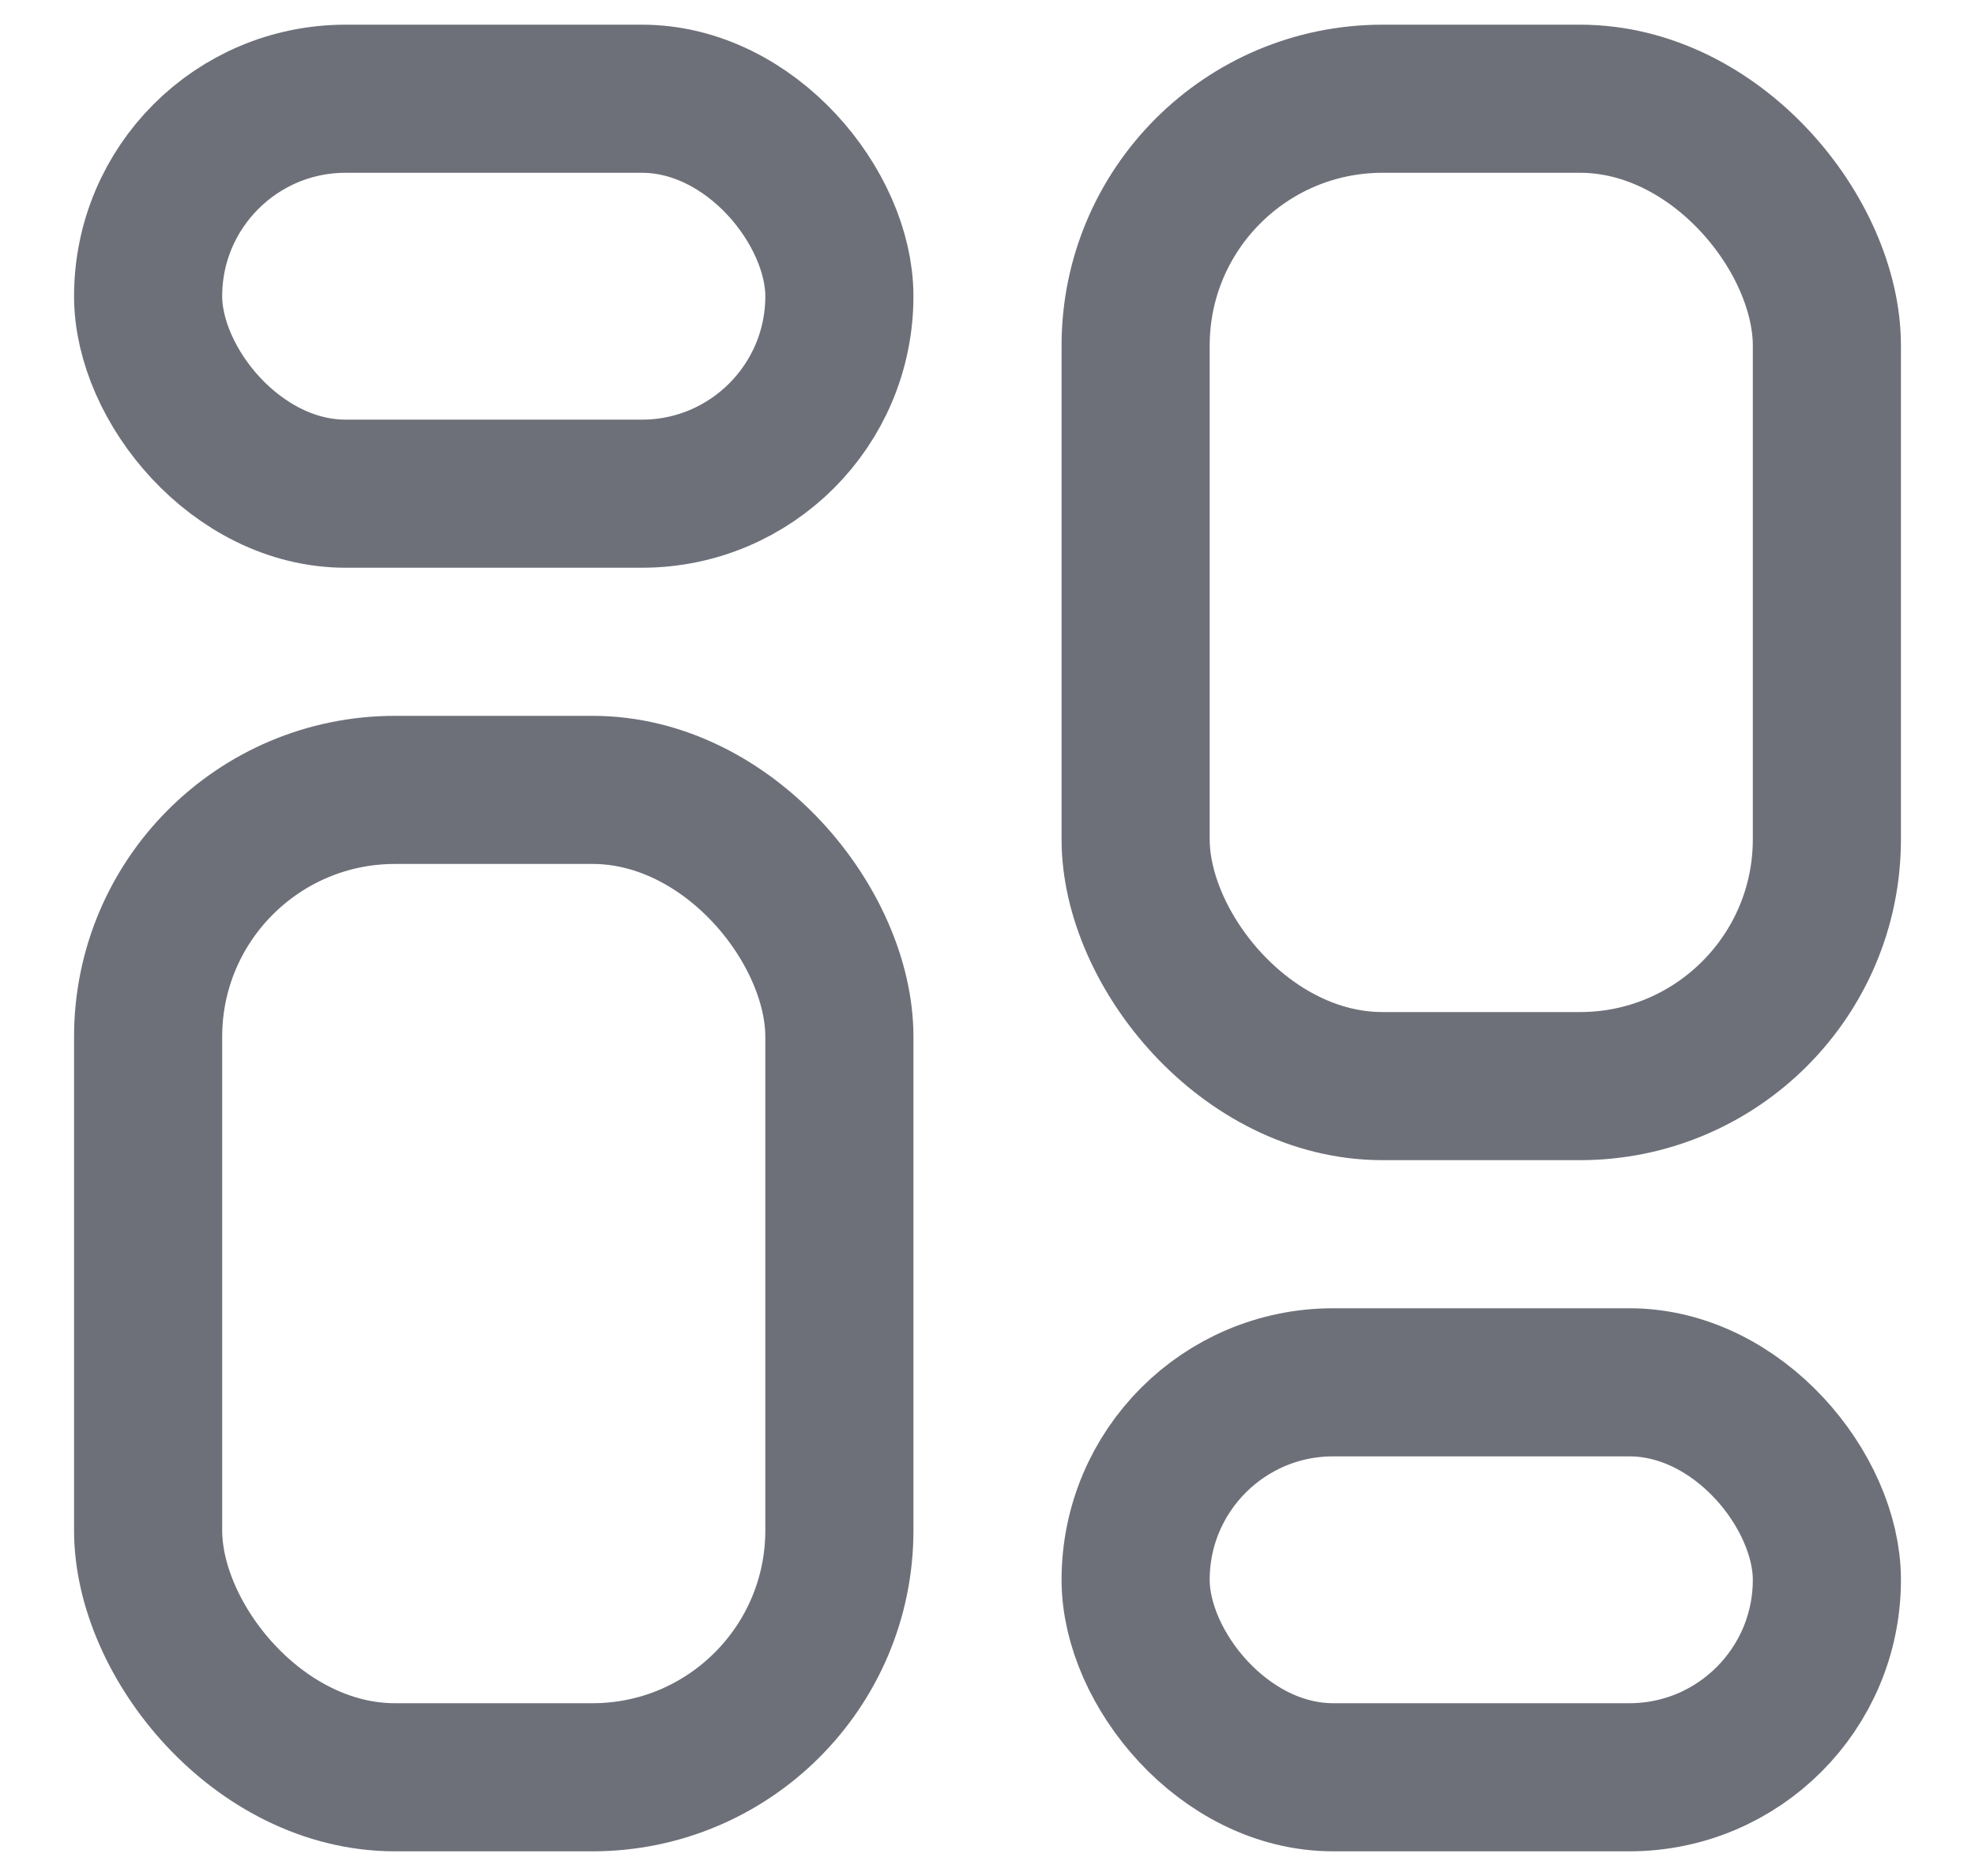 <svg width="20" height="19" viewBox="0 0 20 19" fill="none" xmlns="http://www.w3.org/2000/svg">
<rect x="1.5" y="1" width="7" height="4" rx="2" stroke="#6E7079" stroke-width="1.5"/>
<rect x="1.5" y="8" width="7" height="10" rx="2.5" stroke="#6E7079" stroke-width="1.5"/>
<rect x="11.5" y="1" width="7" height="10" rx="2.5" stroke="#6E7079" stroke-width="1.5"/>
<rect x="11.5" y="14" width="7" height="4" rx="2" stroke="#6E7079" stroke-width="1.5"/>
</svg>
